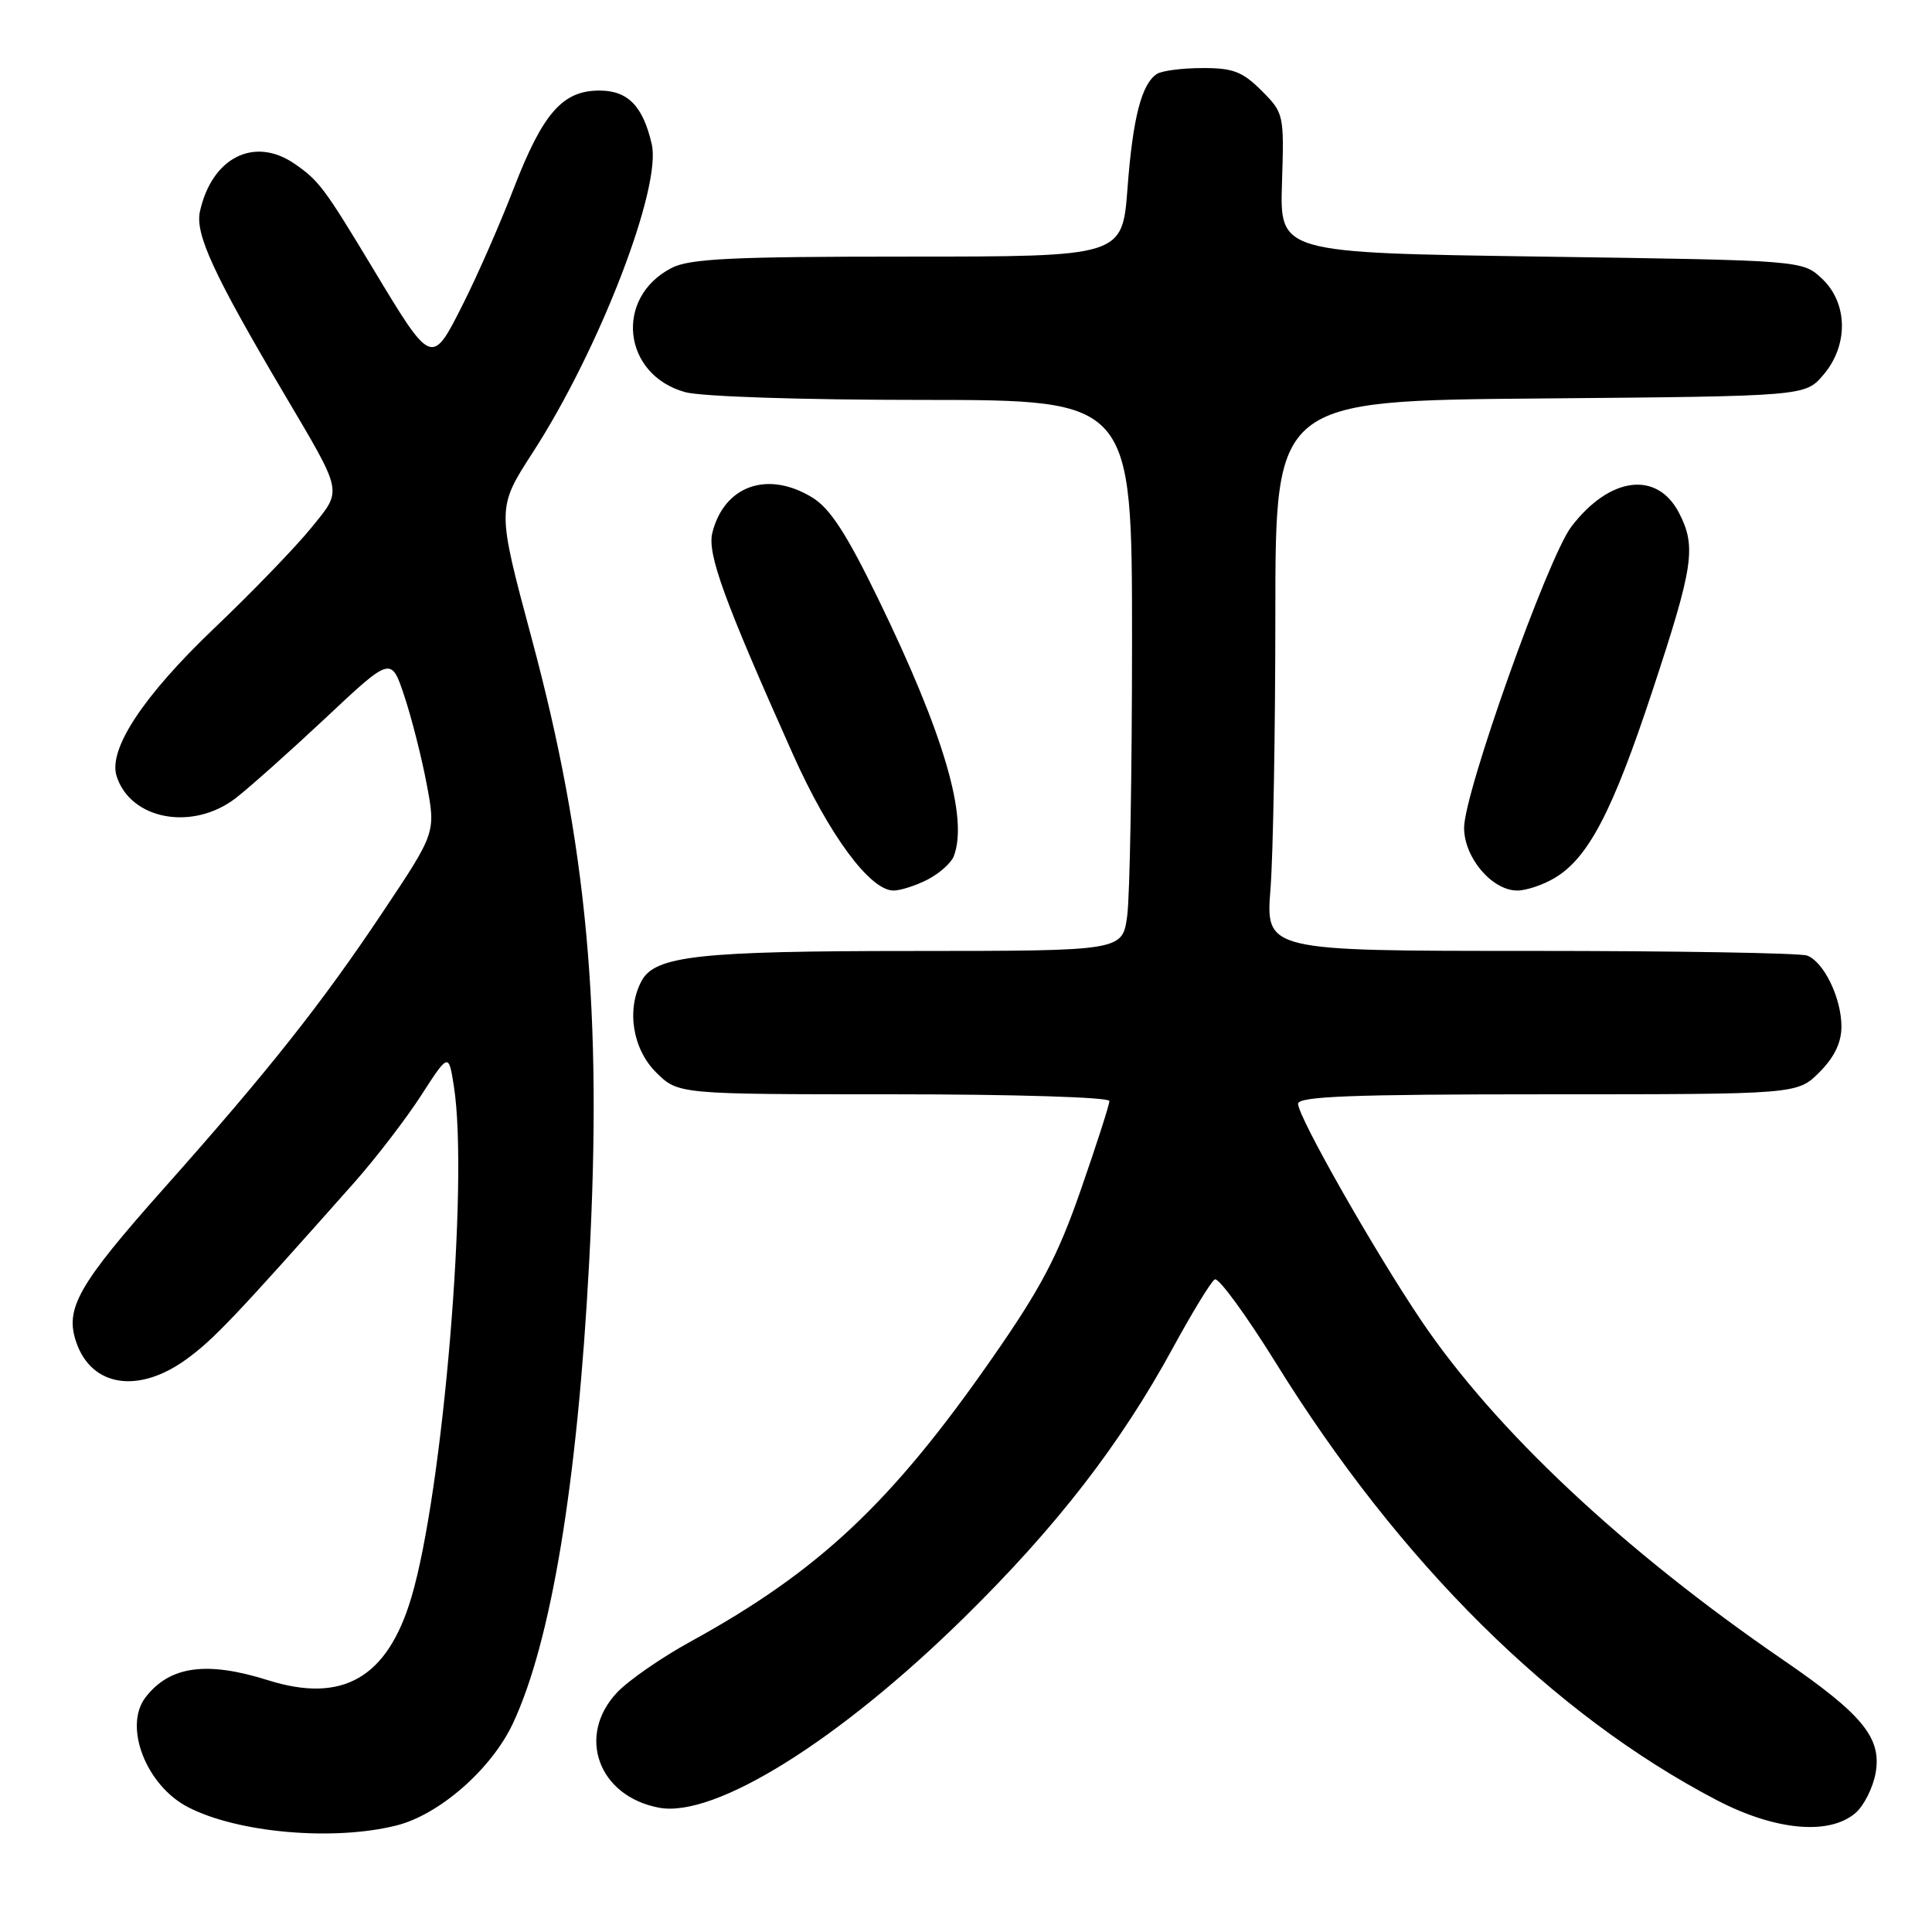 <?xml version="1.0" encoding="UTF-8" standalone="no"?>
<!DOCTYPE svg PUBLIC "-//W3C//DTD SVG 1.1//EN" "http://www.w3.org/Graphics/SVG/1.1/DTD/svg11.dtd" >
<svg xmlns="http://www.w3.org/2000/svg" xmlns:xlink="http://www.w3.org/1999/xlink" version="1.1" viewBox="0 0 256 256">
 <g >
 <path fill="currentColor"
d=" M 52.55 241.88 C 58.23 240.45 65.11 234.42 67.95 228.39 C 73.02 217.60 76.50 196.62 78.06 167.38 C 79.84 134.13 77.81 111.97 70.44 84.56 C 65.82 67.34 65.82 67.34 70.61 59.93 C 79.40 46.35 87.69 24.86 86.36 19.11 C 85.20 14.05 83.20 12.00 79.43 12.00 C 74.53 12.00 71.93 14.98 68.05 25.02 C 66.27 29.64 63.26 36.51 61.35 40.29 C 57.20 48.54 57.23 48.55 49.42 35.58 C 42.97 24.88 42.27 23.94 39.03 21.70 C 33.69 18.03 28.07 20.87 26.49 28.03 C 25.84 31.01 28.31 36.37 37.54 52.00 C 45.57 65.60 45.40 64.80 41.25 69.93 C 39.22 72.44 33.42 78.45 28.36 83.27 C 18.97 92.23 14.32 99.28 15.45 102.84 C 17.29 108.63 25.51 110.15 31.23 105.76 C 33.03 104.37 38.40 99.58 43.17 95.11 C 51.83 86.98 51.83 86.98 53.58 92.24 C 54.54 95.13 55.88 100.39 56.54 103.91 C 57.75 110.33 57.75 110.33 50.68 120.91 C 42.60 133.01 35.61 141.84 21.79 157.38 C 10.32 170.28 8.55 173.40 10.12 177.90 C 12.16 183.76 18.35 184.71 24.68 180.12 C 28.31 177.49 31.06 174.59 46.96 156.67 C 49.80 153.46 53.78 148.28 55.79 145.17 C 59.45 139.50 59.45 139.50 60.15 144.00 C 62.12 156.68 58.71 197.58 54.50 211.70 C 51.33 222.33 45.40 225.75 35.52 222.64 C 27.37 220.07 22.48 220.75 19.28 224.91 C 16.33 228.76 19.36 236.59 24.92 239.46 C 31.51 242.87 44.21 243.98 52.55 241.88 Z  M 245.84 240.25 C 246.97 239.29 248.18 236.89 248.53 234.92 C 249.35 230.28 246.80 227.17 236.29 219.96 C 215.10 205.43 198.07 189.45 188.28 174.92 C 182.06 165.69 172.00 147.98 172.00 146.26 C 172.00 145.27 179.19 145.00 205.08 145.00 C 238.15 145.00 238.15 145.00 241.08 142.08 C 243.06 140.09 244.00 138.15 244.00 136.03 C 244.00 132.26 241.69 127.48 239.46 126.62 C 238.56 126.28 222.06 126.00 202.77 126.00 C 167.70 126.00 167.70 126.00 168.35 117.75 C 168.70 113.21 168.99 96.81 168.99 81.30 C 169.00 53.10 169.00 53.10 204.09 52.80 C 239.18 52.50 239.18 52.50 241.59 49.69 C 244.95 45.78 244.88 40.17 241.42 36.92 C 238.84 34.50 238.84 34.50 204.21 34.00 C 169.58 33.50 169.58 33.50 169.87 24.26 C 170.16 15.15 170.12 14.97 167.16 12.01 C 164.64 9.49 163.37 9.00 159.33 9.02 C 156.67 9.02 153.97 9.37 153.31 9.79 C 151.27 11.09 150.10 15.61 149.40 24.96 C 148.71 34.00 148.71 34.00 120.31 34.00 C 96.93 34.00 91.38 34.27 88.98 35.51 C 81.37 39.44 82.49 49.65 90.78 51.96 C 92.93 52.55 106.24 52.99 122.25 52.99 C 150.00 53.00 150.00 53.00 150.00 84.86 C 150.00 102.38 149.71 118.81 149.36 121.36 C 148.73 126.00 148.73 126.00 121.11 126.01 C 92.56 126.01 86.80 126.65 85.01 129.98 C 82.99 133.76 83.81 138.97 86.92 142.08 C 89.85 145.00 89.85 145.00 118.42 145.00 C 134.44 145.00 147.00 145.39 147.00 145.89 C 147.00 146.38 145.30 151.67 143.22 157.64 C 140.17 166.43 137.93 170.69 131.47 179.96 C 118.13 199.14 108.49 208.19 91.50 217.52 C 87.65 219.63 83.26 222.67 81.75 224.28 C 76.36 230.02 79.30 238.03 87.33 239.53 C 94.71 240.92 111.19 230.64 127.85 214.24 C 140.04 202.25 148.46 191.36 155.40 178.63 C 157.96 173.93 160.46 169.83 160.96 169.53 C 161.45 169.22 165.13 174.26 169.13 180.71 C 185.52 207.13 205.82 227.23 227.50 238.54 C 235.20 242.55 242.35 243.22 245.84 240.25 Z  M 122.93 116.54 C 124.48 115.73 126.04 114.35 126.38 113.46 C 128.33 108.36 125.08 97.27 116.37 79.36 C 112.16 70.70 109.98 67.35 107.63 65.92 C 101.72 62.31 95.96 64.34 94.39 70.59 C 93.69 73.37 95.94 79.54 105.09 100.00 C 109.86 110.66 115.29 118.00 118.39 118.00 C 119.33 118.00 121.37 117.34 122.93 116.54 Z  M 205.96 116.36 C 210.45 113.71 213.66 107.58 218.98 91.46 C 224.41 75.02 224.79 72.44 222.48 67.96 C 219.57 62.34 213.28 63.14 208.21 69.79 C 205.09 73.88 194.00 105.03 194.00 109.69 C 194.00 113.64 197.70 118.00 201.05 118.00 C 202.23 118.00 204.44 117.26 205.96 116.36 Z "/>
</g>
</svg>